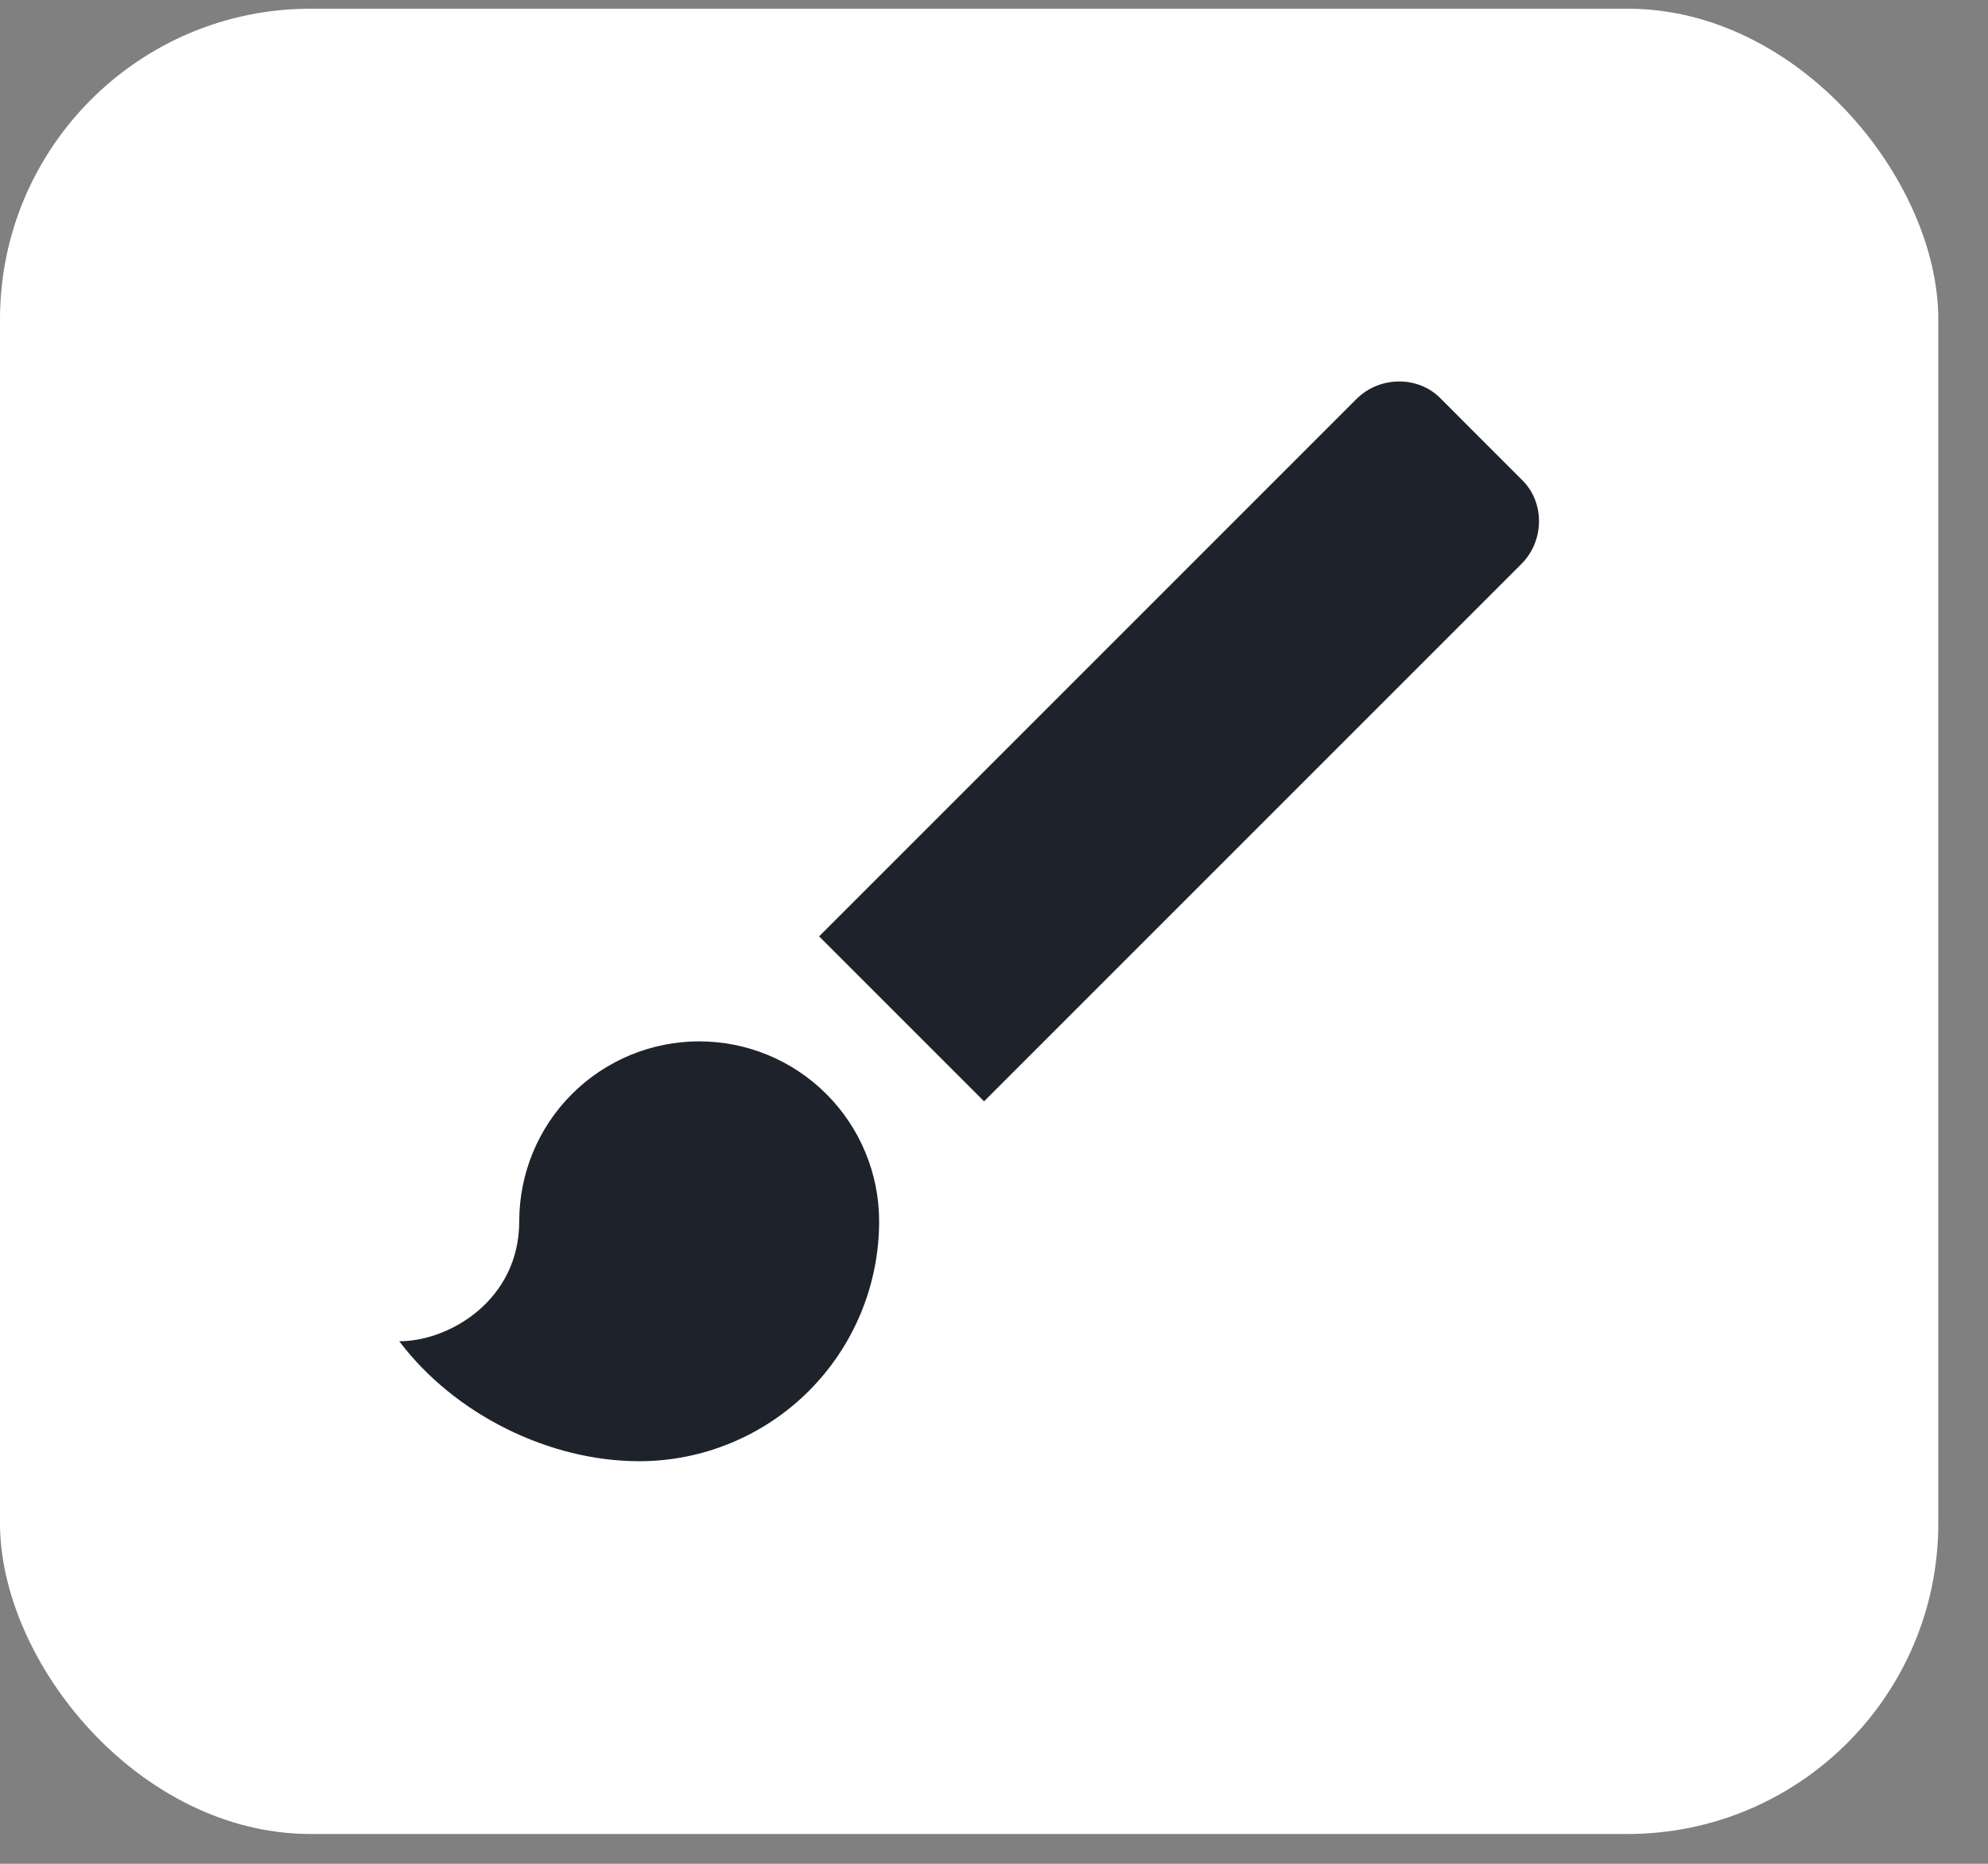 <svg width="32" height="30" viewBox="0 0 32 30" fill="none" xmlns="http://www.w3.org/2000/svg">
<rect x="0" y="0" width="32" height="30" fill="#808080" stroke="none"/>
<rect y="0.14" width="31.2" height="29.38" rx="5" fill="white"/>
<path d="M24.49 7.716L23.197 6.422C22.839 6.046 22.212 6.046 21.835 6.422L13.185 15.072L15.84 17.727L24.49 9.077C24.867 8.7 24.867 8.073 24.49 7.716ZM11.254 16.762C10.486 16.762 9.75 17.067 9.206 17.61C8.663 18.153 8.358 18.89 8.358 19.658C8.358 20.923 7.238 21.589 6.427 21.589C7.315 22.767 8.841 23.52 10.289 23.52C11.313 23.52 12.295 23.113 13.02 22.389C13.744 21.664 14.151 20.682 14.151 19.658C14.151 18.89 13.845 18.153 13.302 17.61C12.759 17.067 12.023 16.762 11.254 16.762Z" fill="#1E222B"/>
</svg>
